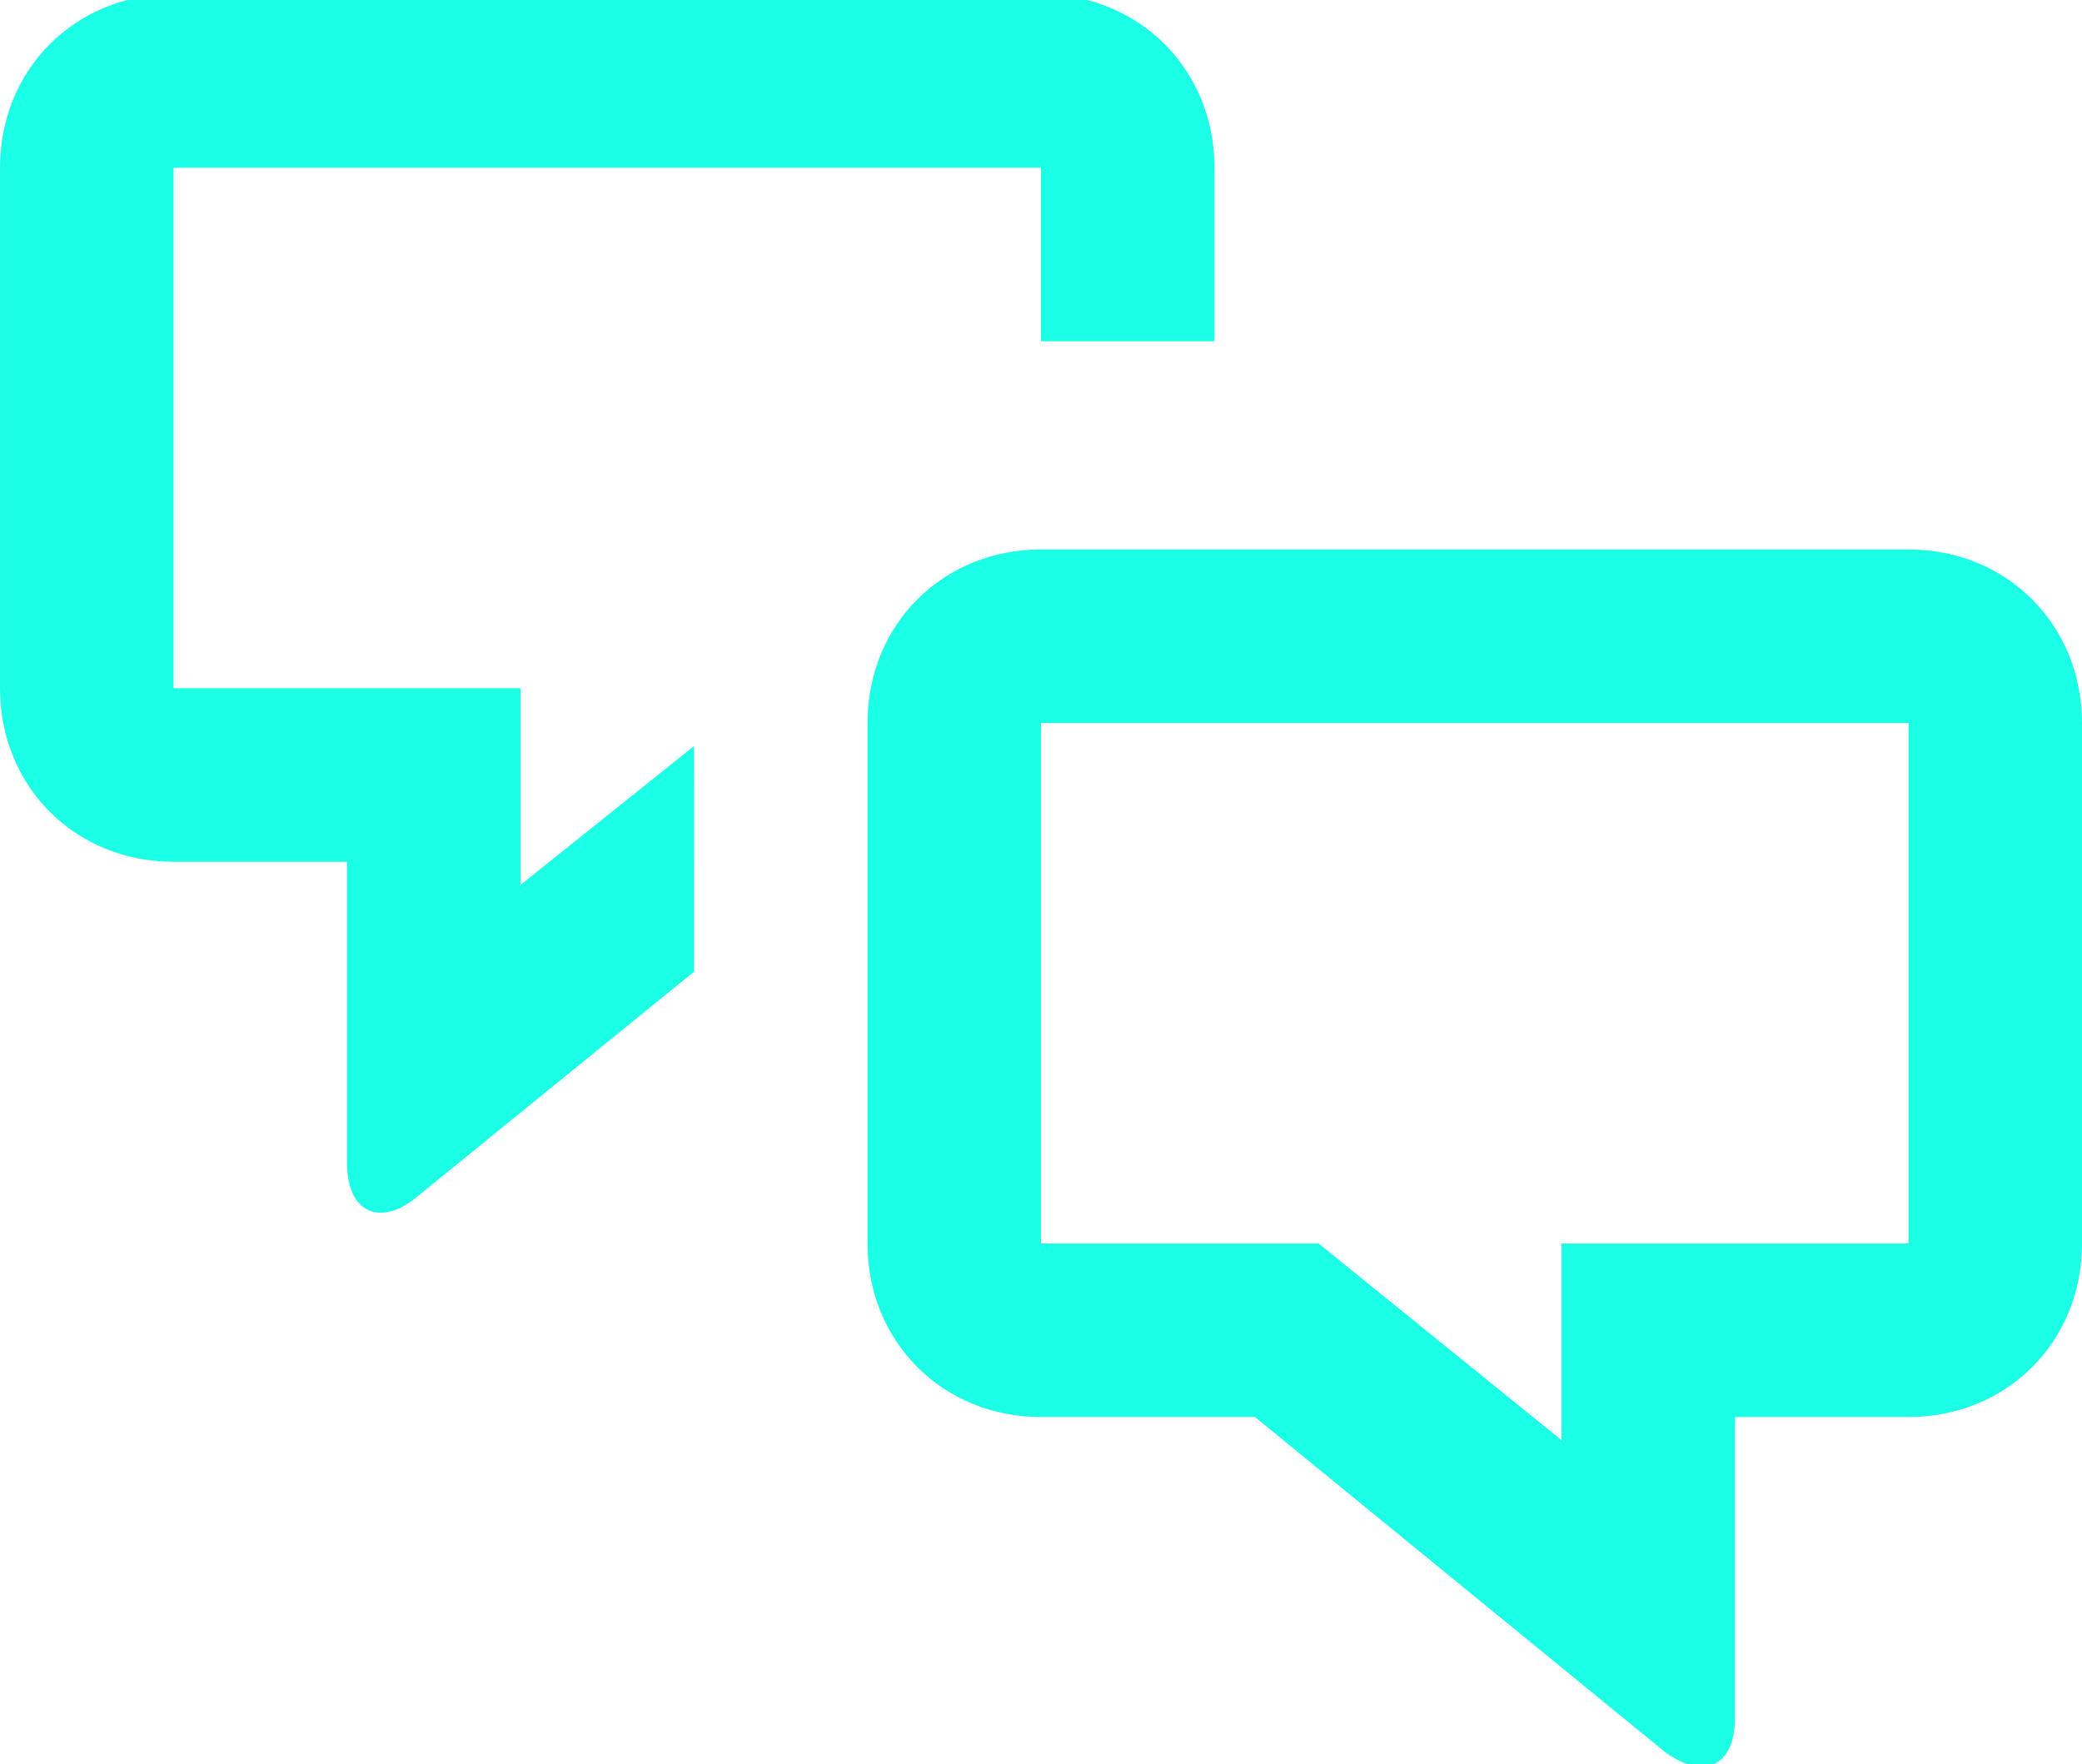 <?xml version="1.0" encoding="utf-8"?>
<!-- Generator: Adobe Illustrator 25.2.0, SVG Export Plug-In . SVG Version: 6.00 Build 0)  -->
<svg version="1.1" id="Layer_1" xmlns="http://www.w3.org/2000/svg" xmlns:xlink="http://www.w3.org/1999/xlink" x="0px" y="0px"
	 viewBox="0 0 36 30.5" style="enable-background:new 0 0 36 30.5;" xml:space="preserve">
<style type="text/css">
	.st0{fill:#1BFFE6;}
</style>
<g transform="translate(0.5 -3.5)">
	<g>
		<path class="st0" d="M17.5,6.5L17.5,6.5z M2.5,15.5L2.5,15.5z M11.5,20.3l-4.8,3.9c-0.6,0.5-1.2,0.3-1.2-0.6v-5.2h-3
			c-1.7,0-3-1.3-3-3v-9c0-1.7,1.3-3,3-3h15c1.7,0,3,1.3,3,3v3h-3c0-2,0-3,0-3h-15v9h6v3.4l3-2.4V20.3z"/>
	</g>
	<g>
		<path class="st0" d="M17.5,16L17.5,16z M32.5,25L32.5,25z M32.5,16h-15c0,0,0,3,0,9h4.8l4.2,3.4V25h6V16z M29.5,28v5.2
			c0,0.8-0.5,1.1-1.2,0.6L21.2,28h-3.7c-1.7,0-3-1.3-3-3v-9c0-1.7,1.3-3,3-3h15c1.7,0,3,1.3,3,3v9c0,1.7-1.3,3-3,3H29.5z"/>
	</g>
</g>
</svg>
